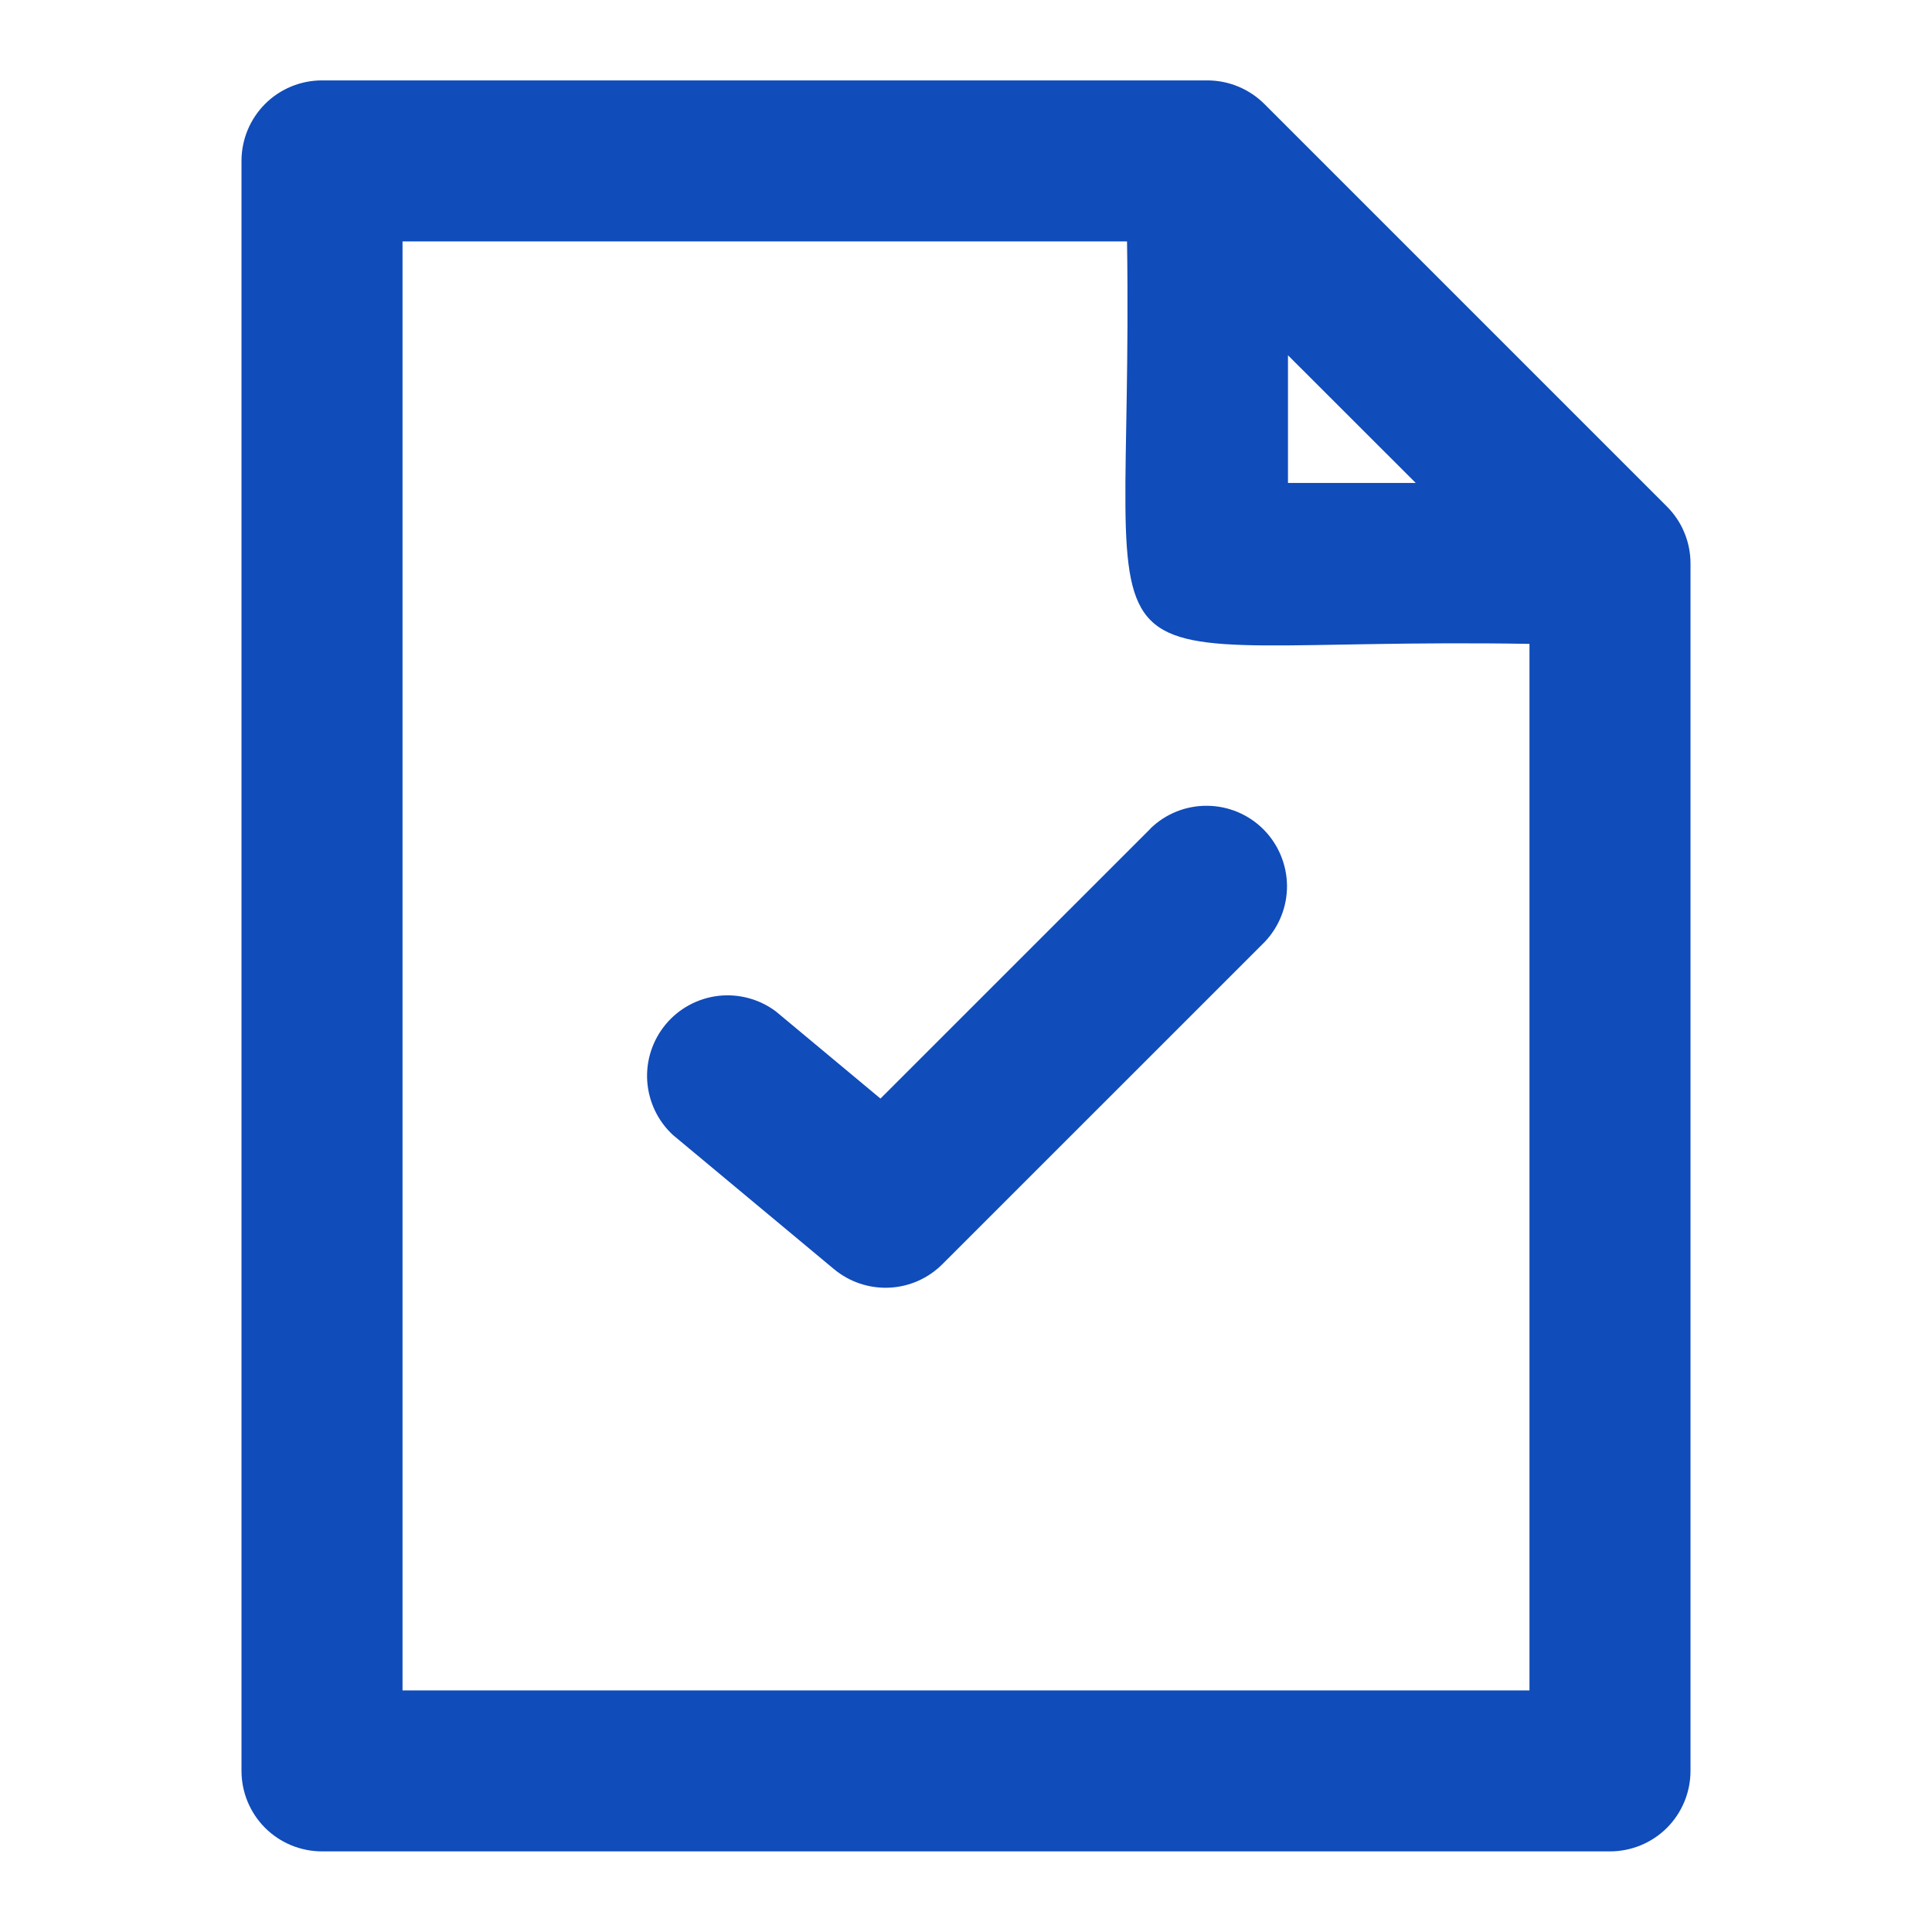 <svg width="26" height="26" viewBox="0 0 26 26" fill="none" xmlns="http://www.w3.org/2000/svg">
<path d="M15.484 11.15L11.849 14.784L10.441 13.611C10.219 13.445 9.941 13.37 9.665 13.402C9.389 13.435 9.136 13.572 8.959 13.785C8.781 13.999 8.692 14.272 8.71 14.549C8.729 14.826 8.852 15.086 9.056 15.274L11.223 17.079C11.431 17.252 11.696 17.341 11.966 17.329C12.236 17.317 12.491 17.204 12.682 17.013L17.016 12.68C17.213 12.475 17.322 12.202 17.32 11.918C17.317 11.634 17.203 11.362 17.003 11.161C16.802 10.96 16.53 10.846 16.246 10.844C15.962 10.841 15.688 10.95 15.484 11.148V11.15Z" fill="#104CBA"/>
<path d="M17.017 1.401C16.813 1.197 16.538 1.083 16.25 1.082H4.333C4.046 1.082 3.77 1.196 3.567 1.399C3.364 1.603 3.25 1.878 3.25 2.165V23.832C3.25 24.119 3.364 24.395 3.567 24.598C3.77 24.801 4.046 24.915 4.333 24.915H21.667C21.954 24.915 22.23 24.801 22.433 24.598C22.636 24.395 22.75 24.119 22.75 23.832V7.582C22.75 7.44 22.722 7.298 22.667 7.167C22.613 7.035 22.532 6.916 22.431 6.815L17.017 1.401ZM17.333 4.781L19.052 6.499H17.333V4.781ZM20.583 22.749H5.417V3.249H15.167C15.266 9.738 14.115 8.557 20.583 8.665V22.749Z" fill="#104CBA"/>
</svg>
